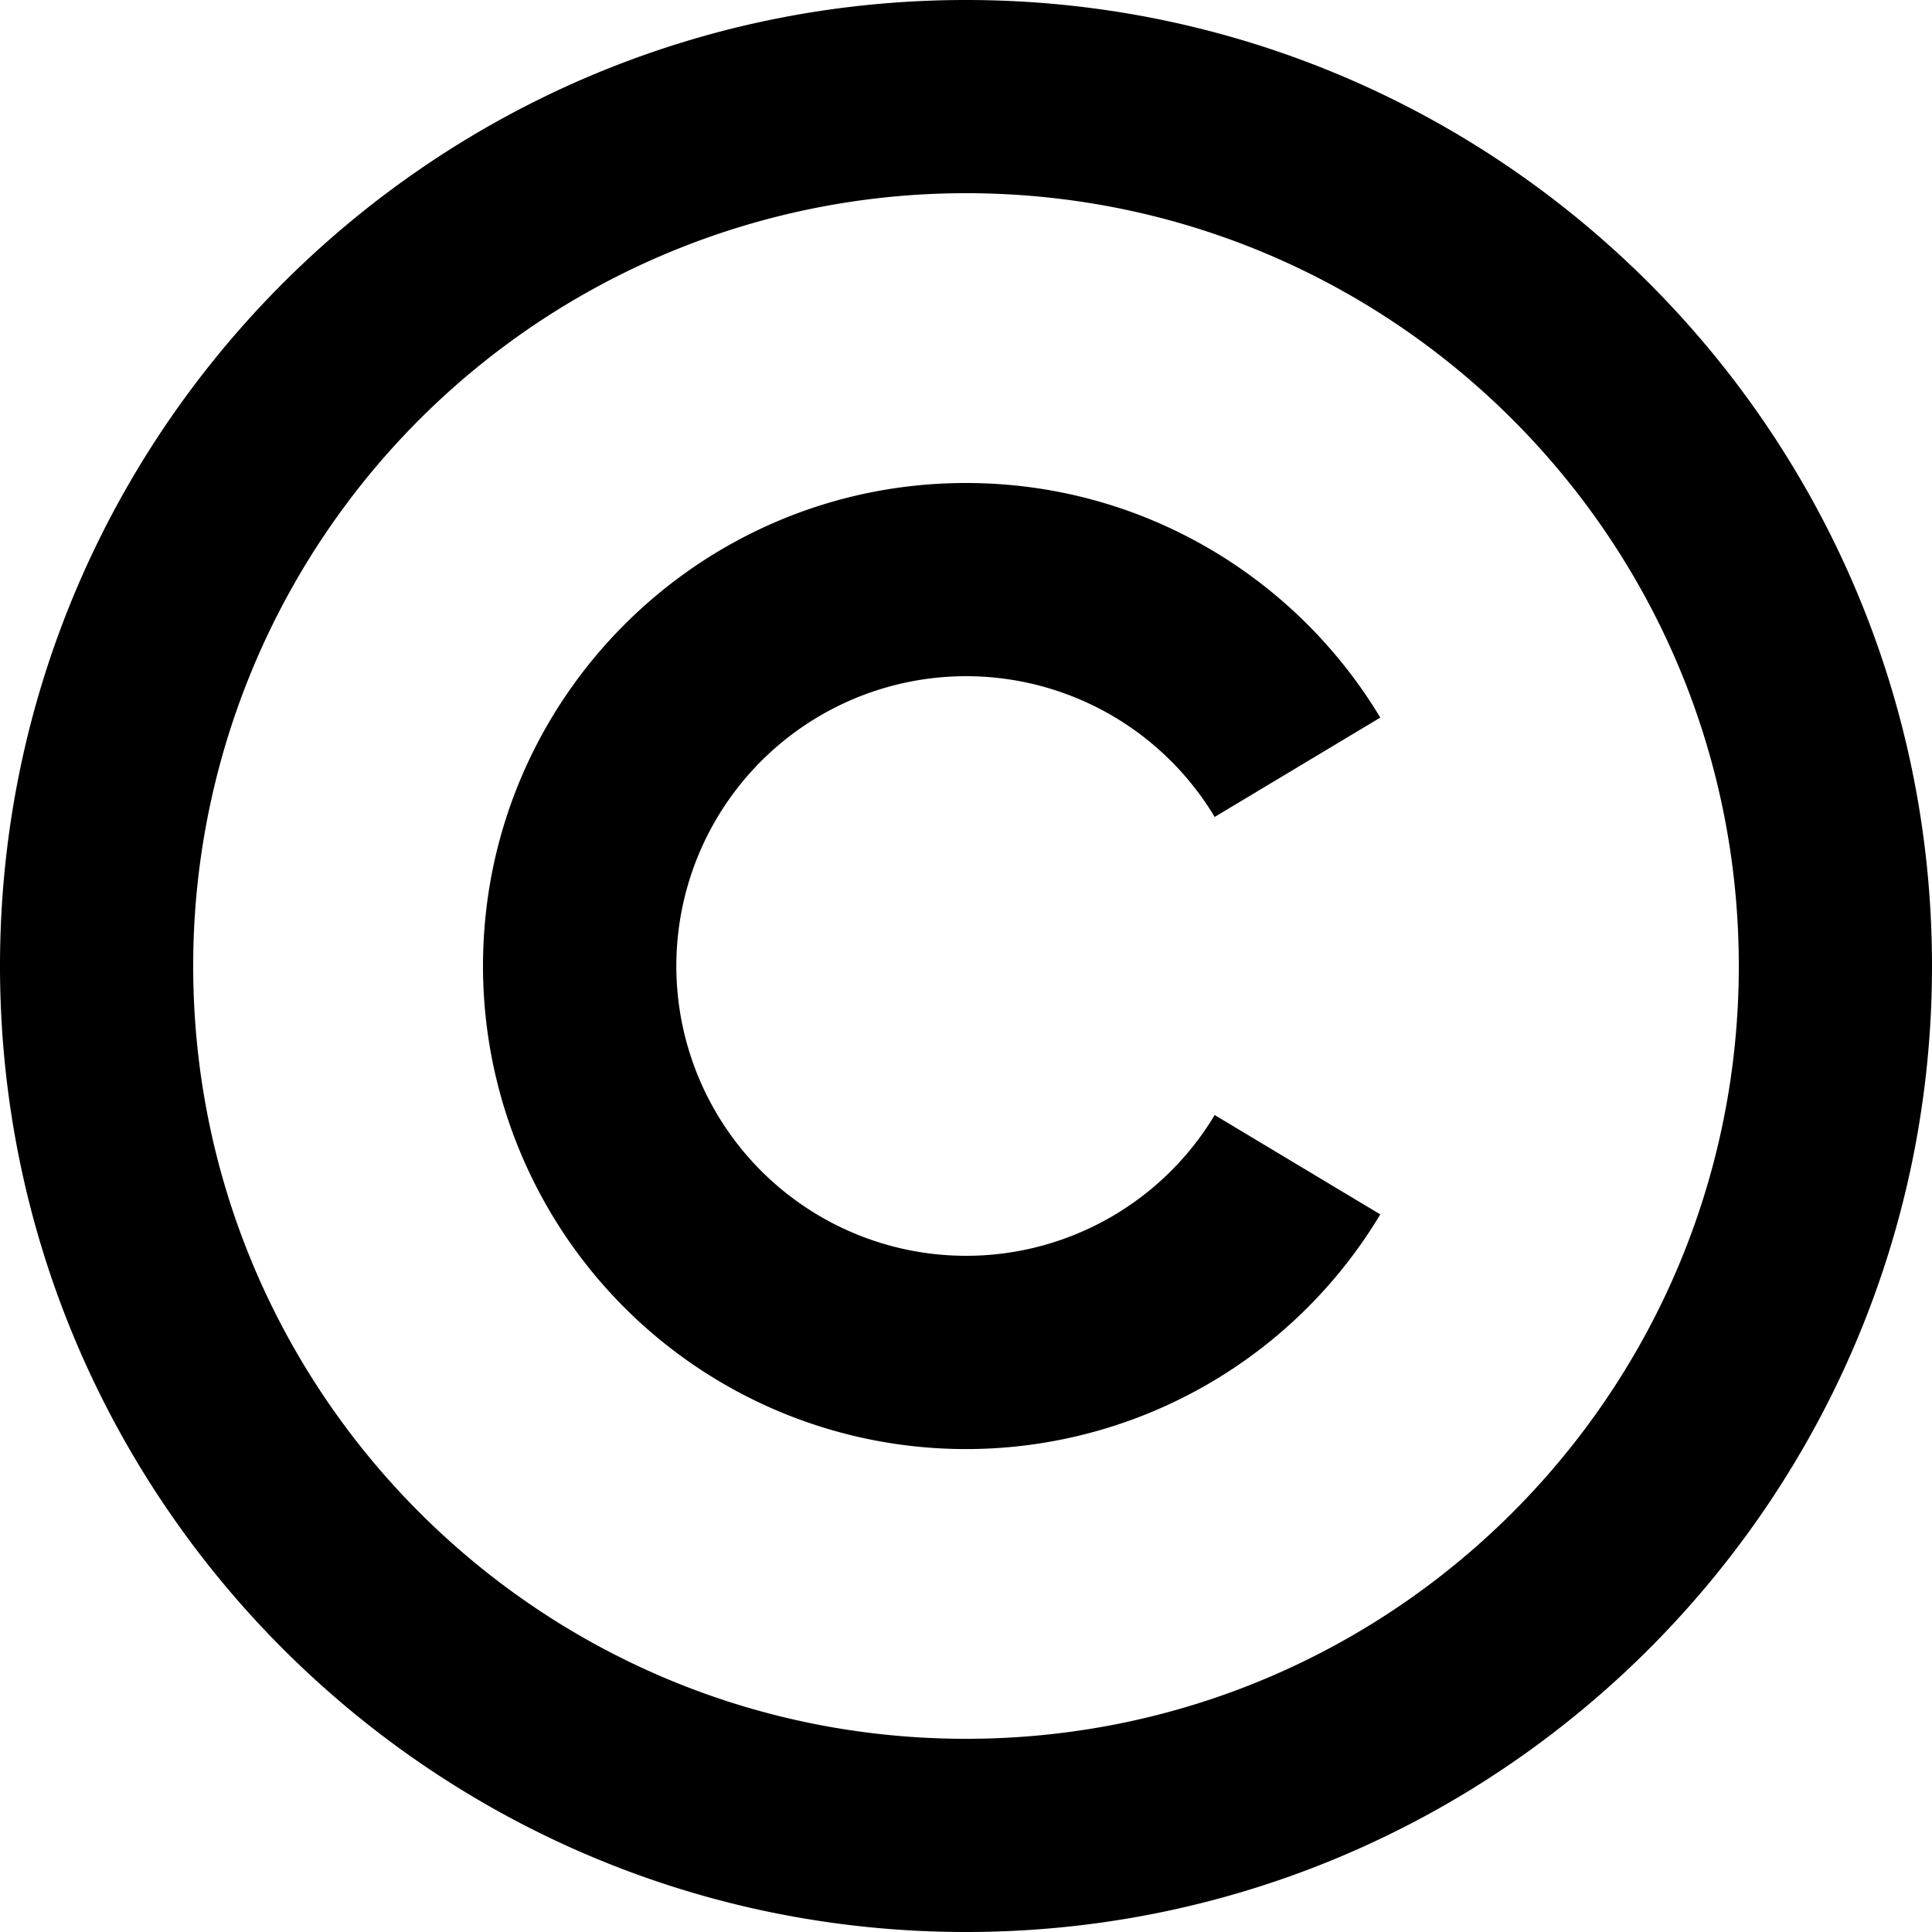 <?xml version="1.0" standalone="no"?><!DOCTYPE svg PUBLIC "-//W3C//DTD SVG 1.1//EN" "http://www.w3.org/Graphics/SVG/1.1/DTD/svg11.dtd"><svg t="1600145660388" class="icon" viewBox="0 0 1024 1024" version="1.1" xmlns="http://www.w3.org/2000/svg" p-id="43999" xmlns:xlink="http://www.w3.org/1999/xlink" width="48" height="48"><defs><style type="text/css"></style></defs><path d="M512 0c282.624 0 512 229.376 512 512s-229.376 512-512 512-512-229.376-512-512 229.376-512 512-512z m0 102.4A409.454 409.454 0 0 0 102.4 512c0 226.304 183.296 409.6 409.6 409.6s409.6-183.296 409.6-409.6S738.304 102.4 512 102.4z m0 153.6c93.184 0 174.811 49.81 219.575 124.343l-87.771 52.663a153.6 153.6 0 1 0 0 157.989l87.771 52.663A256 256 0 0 1 256 512c0-141.312 114.688-256 256-256z" p-id="44000" fill="currentColor" fill-rule="nonzero"></path></svg>